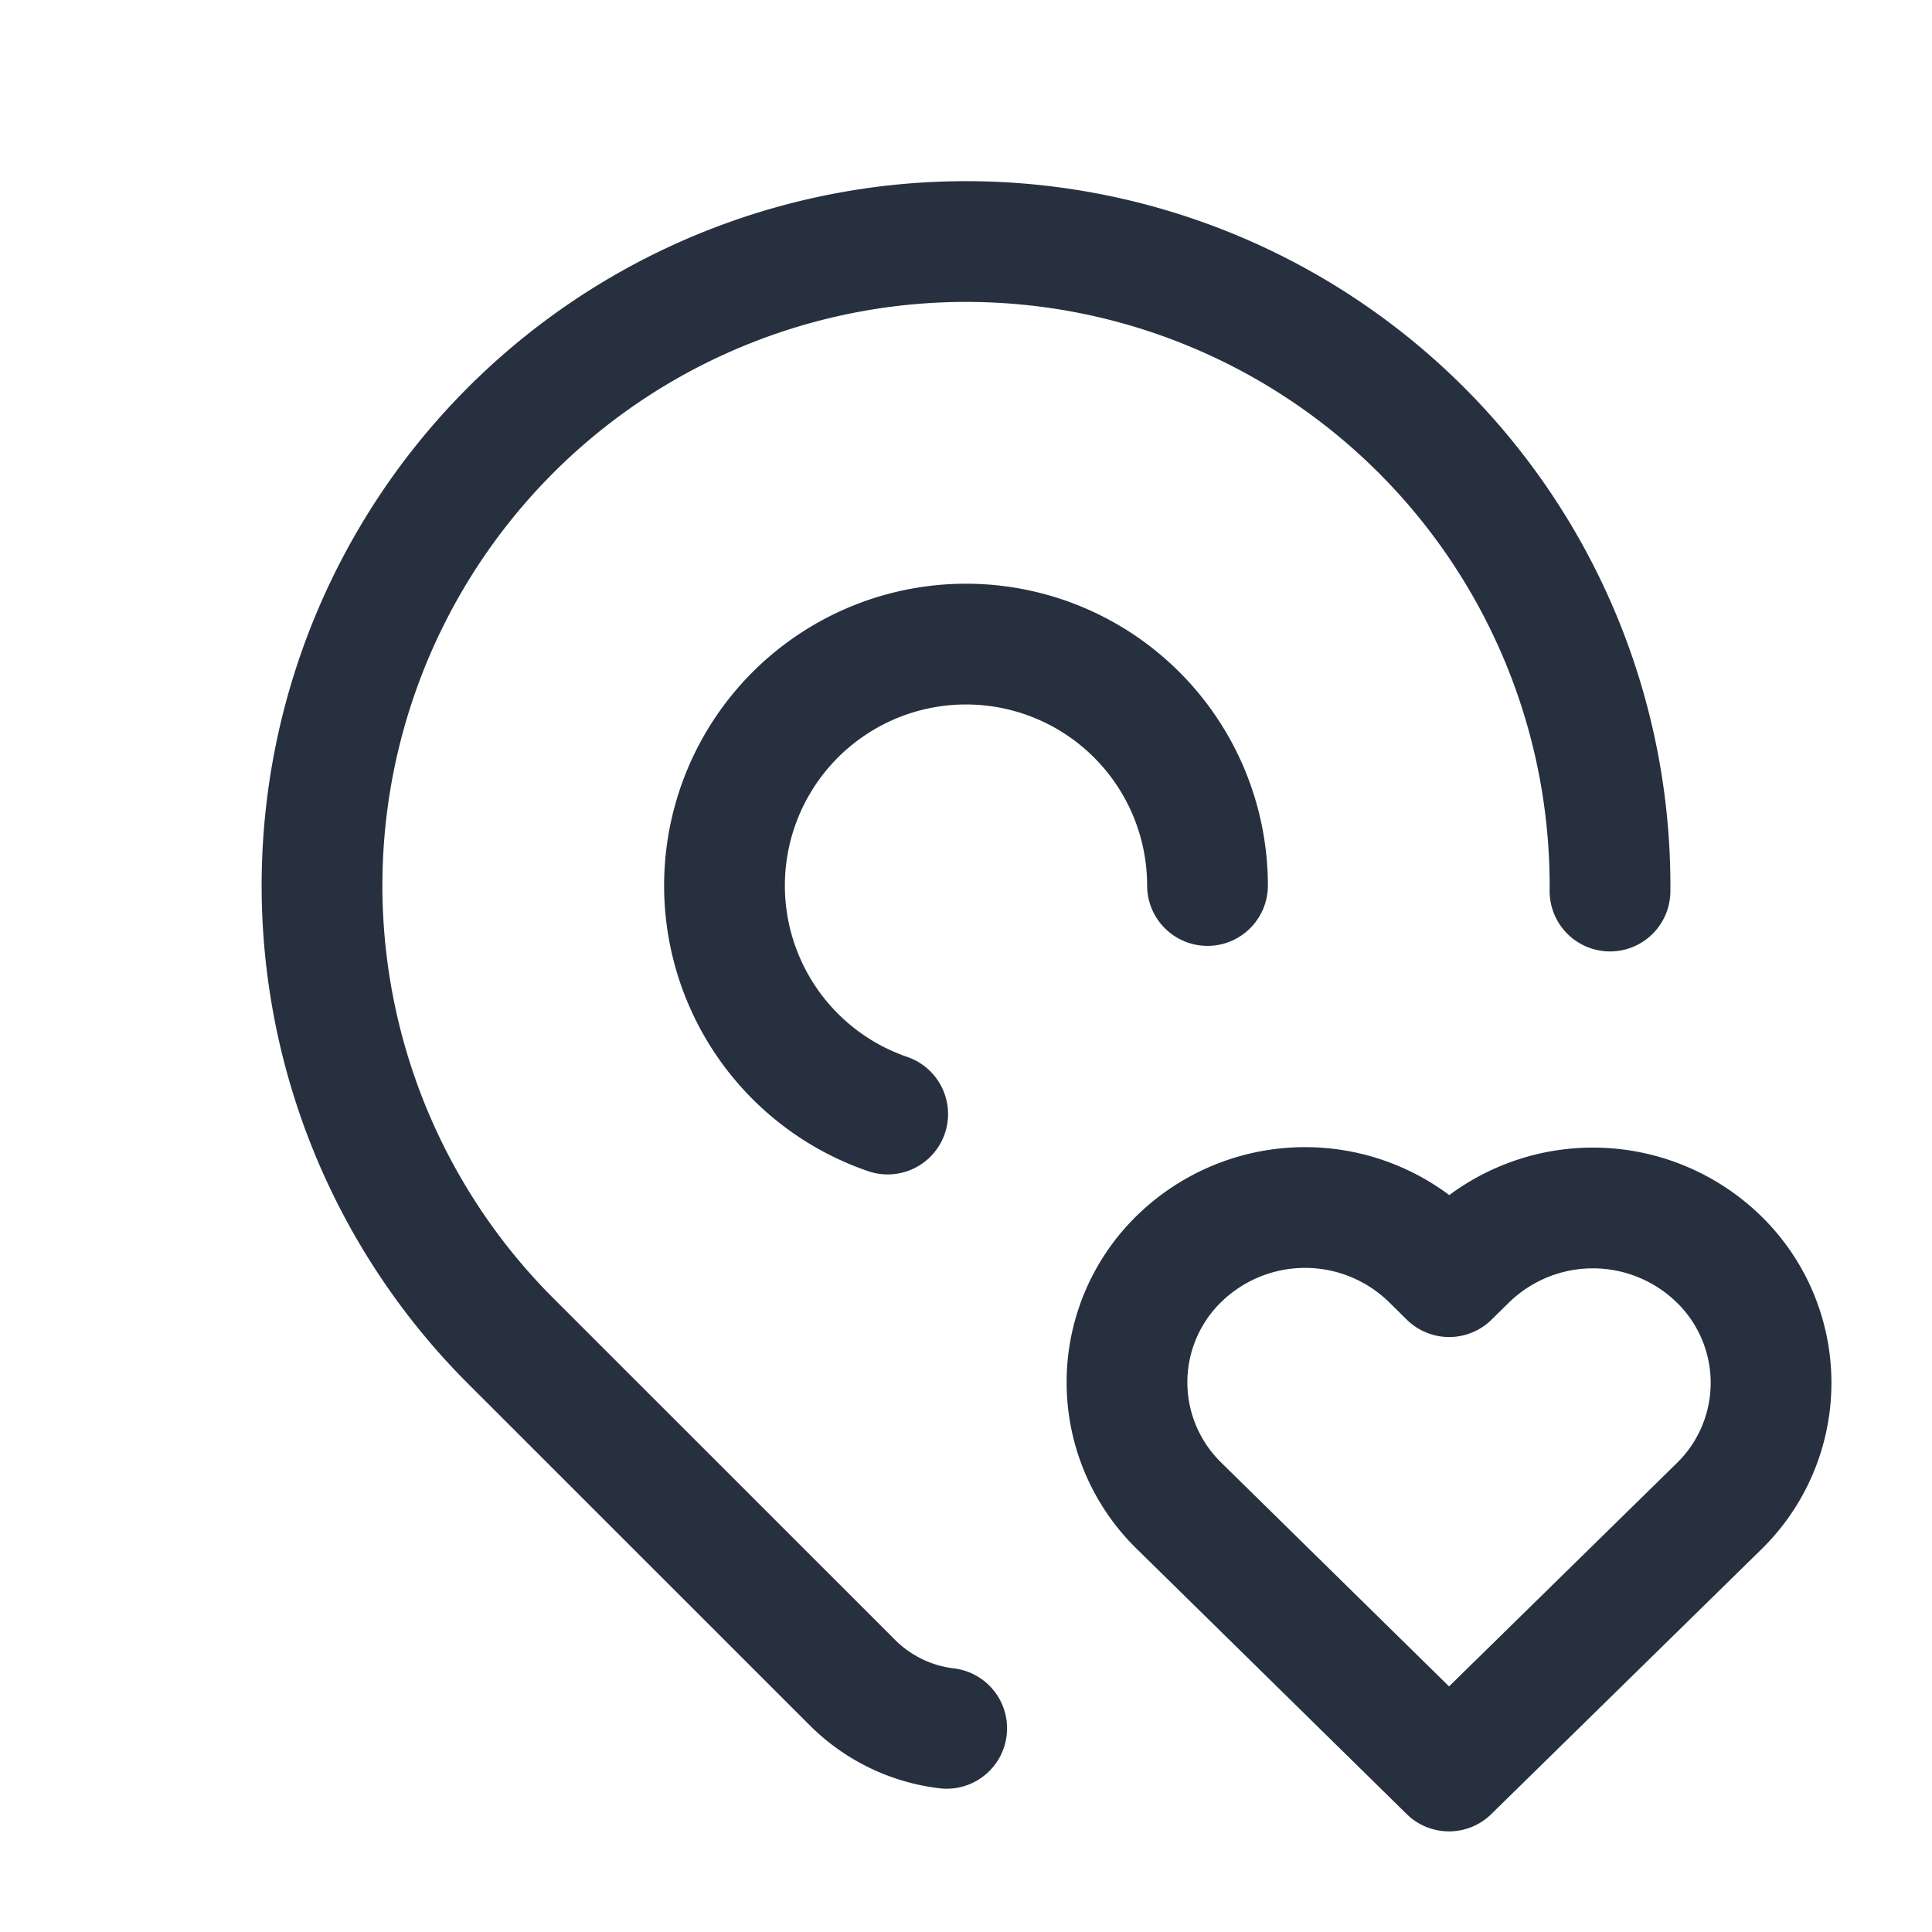 <svg xmlns="http://www.w3.org/2000/svg" class="icon icon-tabler icon-tabler-map-pin-heart" width="20" height="20" viewBox="0 0 24 24" stroke-width="1.5" stroke="#26303E" fill="none" stroke-linecap="round" stroke-linejoin="round">
  <path stroke="none" d="M0 0h24v24H0z" fill="none"/>
  <path d="M15 11a3 3 0 1 0 -3.973 2.839" />
  <path d="M11.76 21.47a1.991 1.991 0 0 1 -1.173 -.57l-4.244 -4.243a8 8 0 1 1 13.657 -5.588" />
  <path d="M18 22l3.35 -3.284a2.143 2.143 0 0 0 .005 -3.071a2.242 2.242 0 0 0 -3.129 -.006l-.224 .22l-.223 -.22a2.242 2.242 0 0 0 -3.128 -.006a2.143 2.143 0 0 0 -.006 3.071l3.355 3.296z" />
</svg>